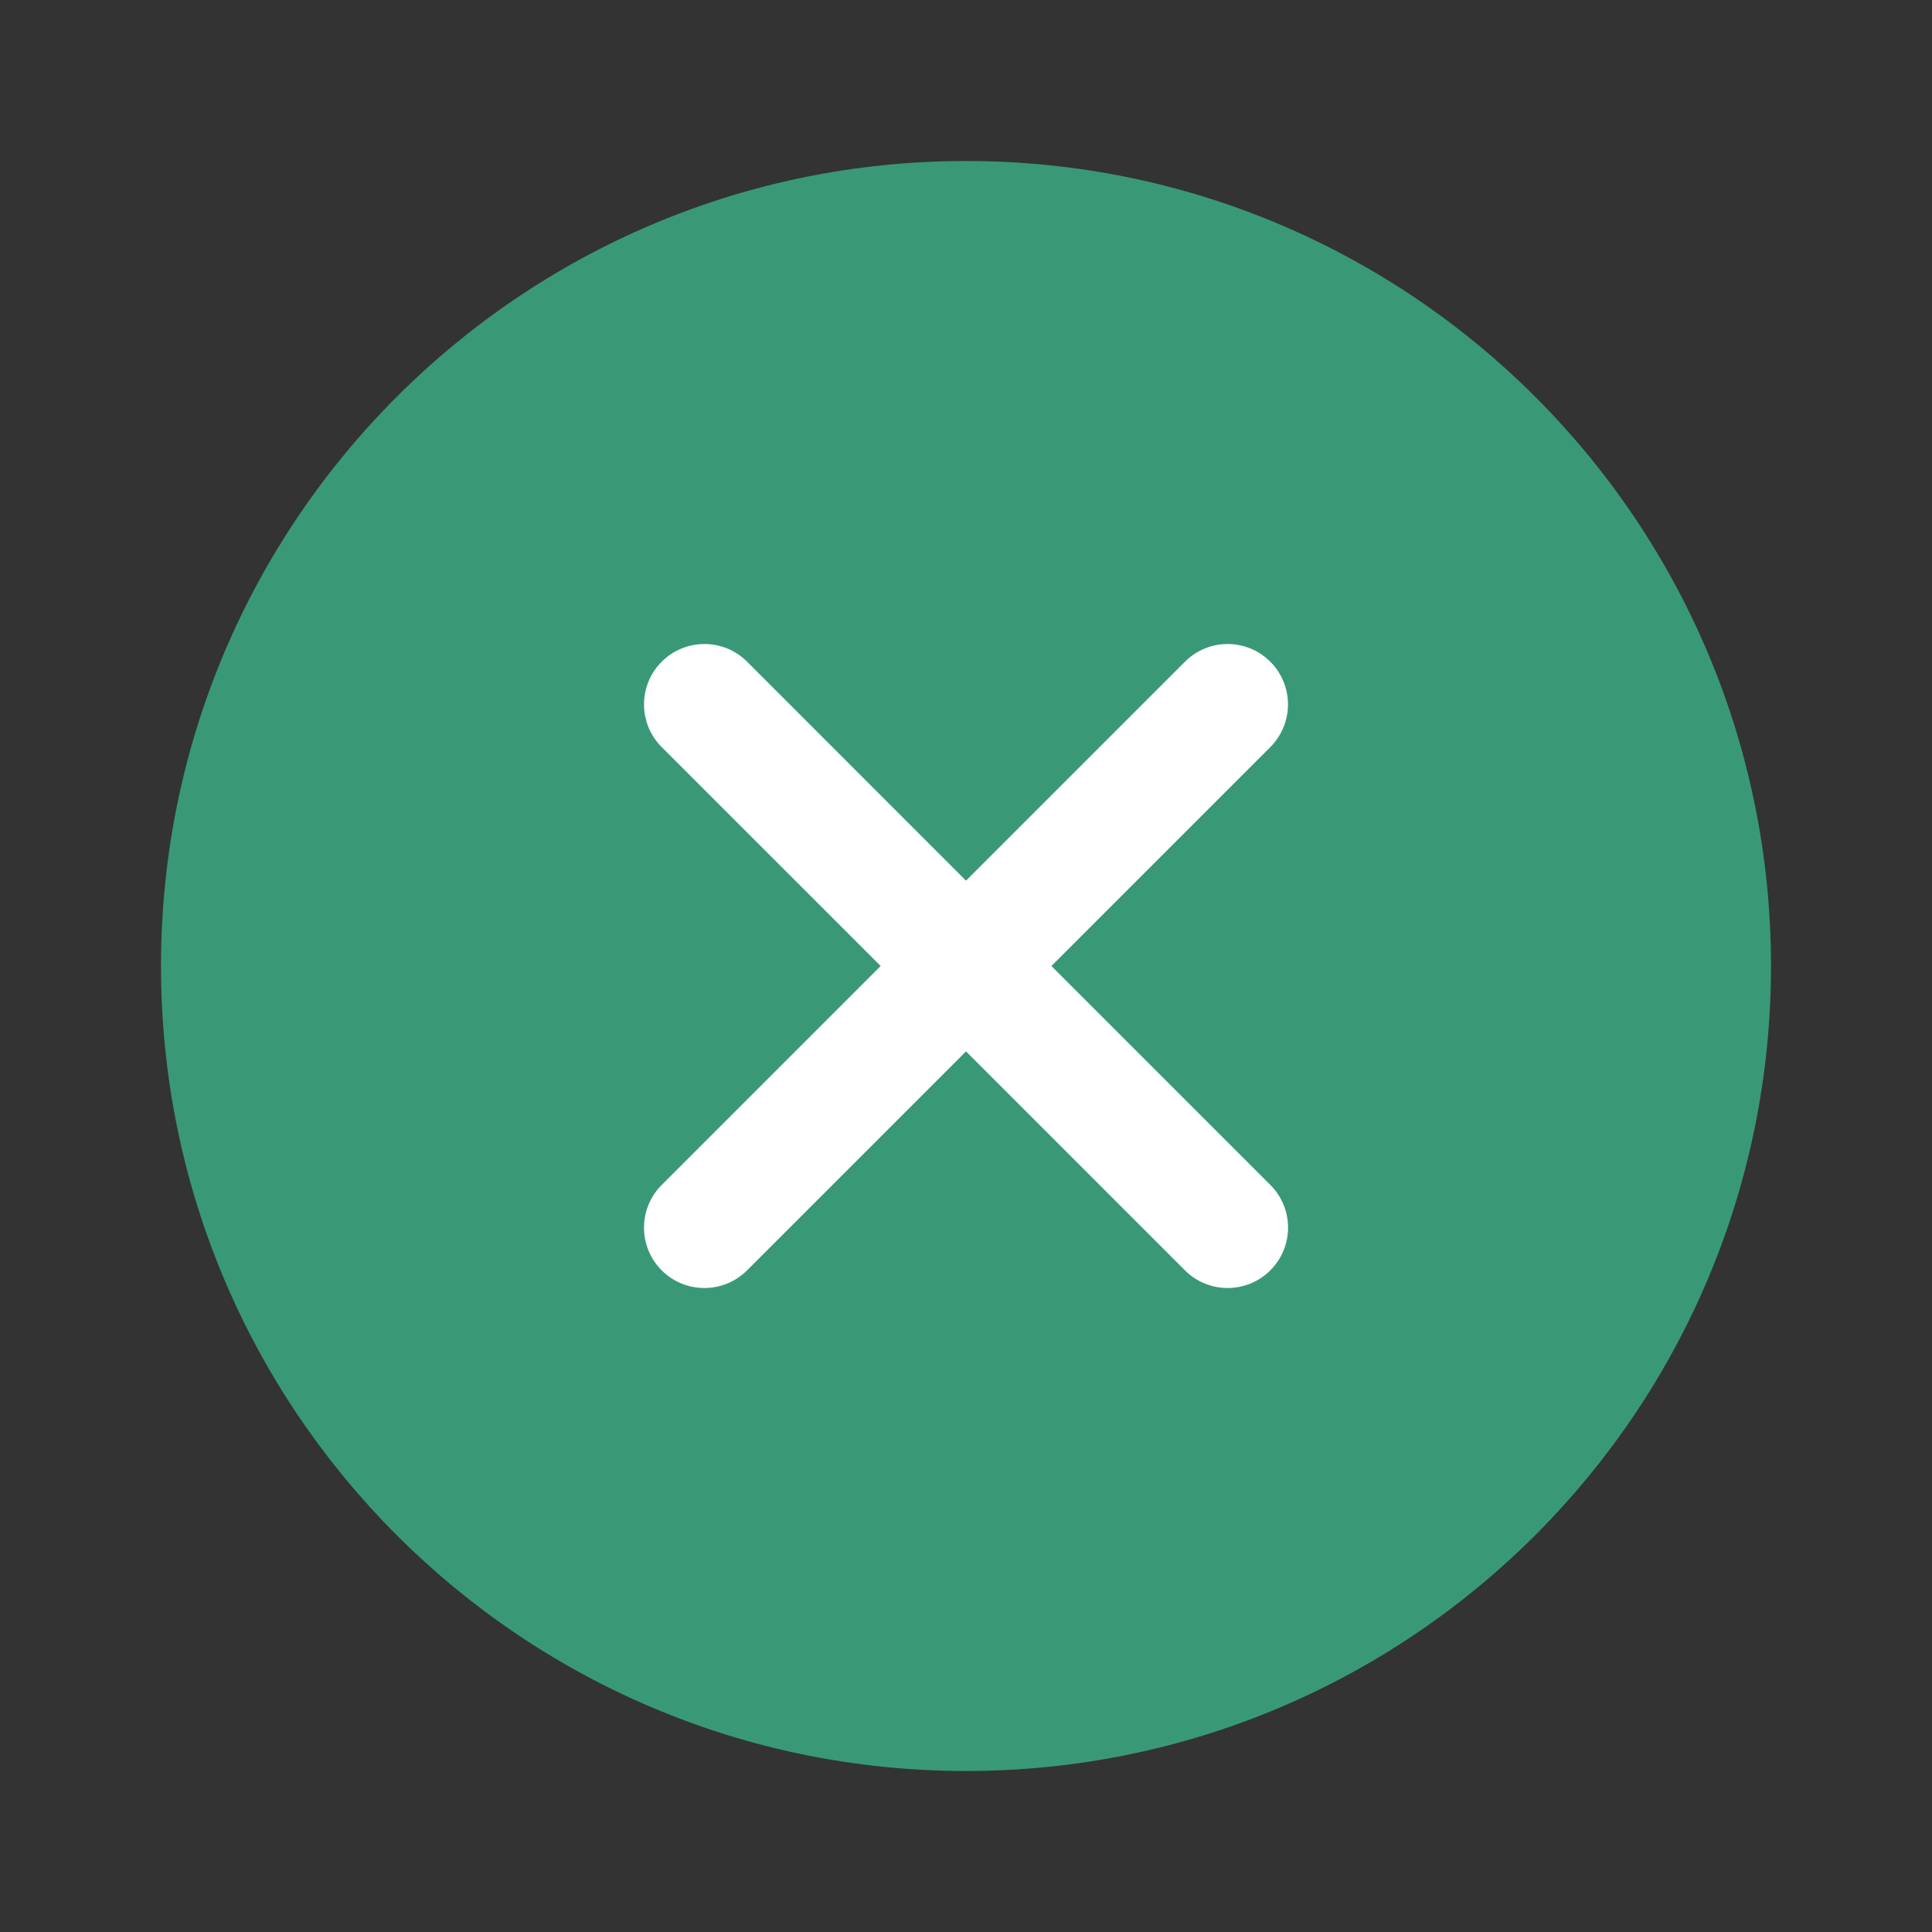 <svg width="24" height="24" viewBox="0 0 24 24" fill="none" xmlns="http://www.w3.org/2000/svg">
<rect x="0" y="0" width="24" height="24" fill="#333333" stroke="none"/>
<path d="M12 2C6.477 2 2 6.477 2 12C2 17.523 6.477 22 12 22C17.523 22 22 17.523 22 12C22 6.477 17.523 2 12 2Z" fill="#399977"/>
<path d="M15.781 15.78C16.074 15.487 16.074 15.013 15.781 14.72L13.061 12L15.78 9.281C16.073 8.988 16.073 8.513 15.78 8.22C15.487 7.927 15.013 7.927 14.72 8.22L12 10.94L9.281 8.22C8.988 7.927 8.513 7.927 8.22 8.22C7.927 8.513 7.927 8.988 8.22 9.281L10.94 12L8.22 14.72C7.927 15.013 7.927 15.488 8.22 15.781C8.366 15.927 8.558 16 8.75 16C8.942 16 9.134 15.927 9.281 15.78L12 13.061L14.72 15.781C14.866 15.927 15.058 16 15.25 16C15.442 16 15.634 15.927 15.781 15.78Z" fill="white"/>
</svg>
